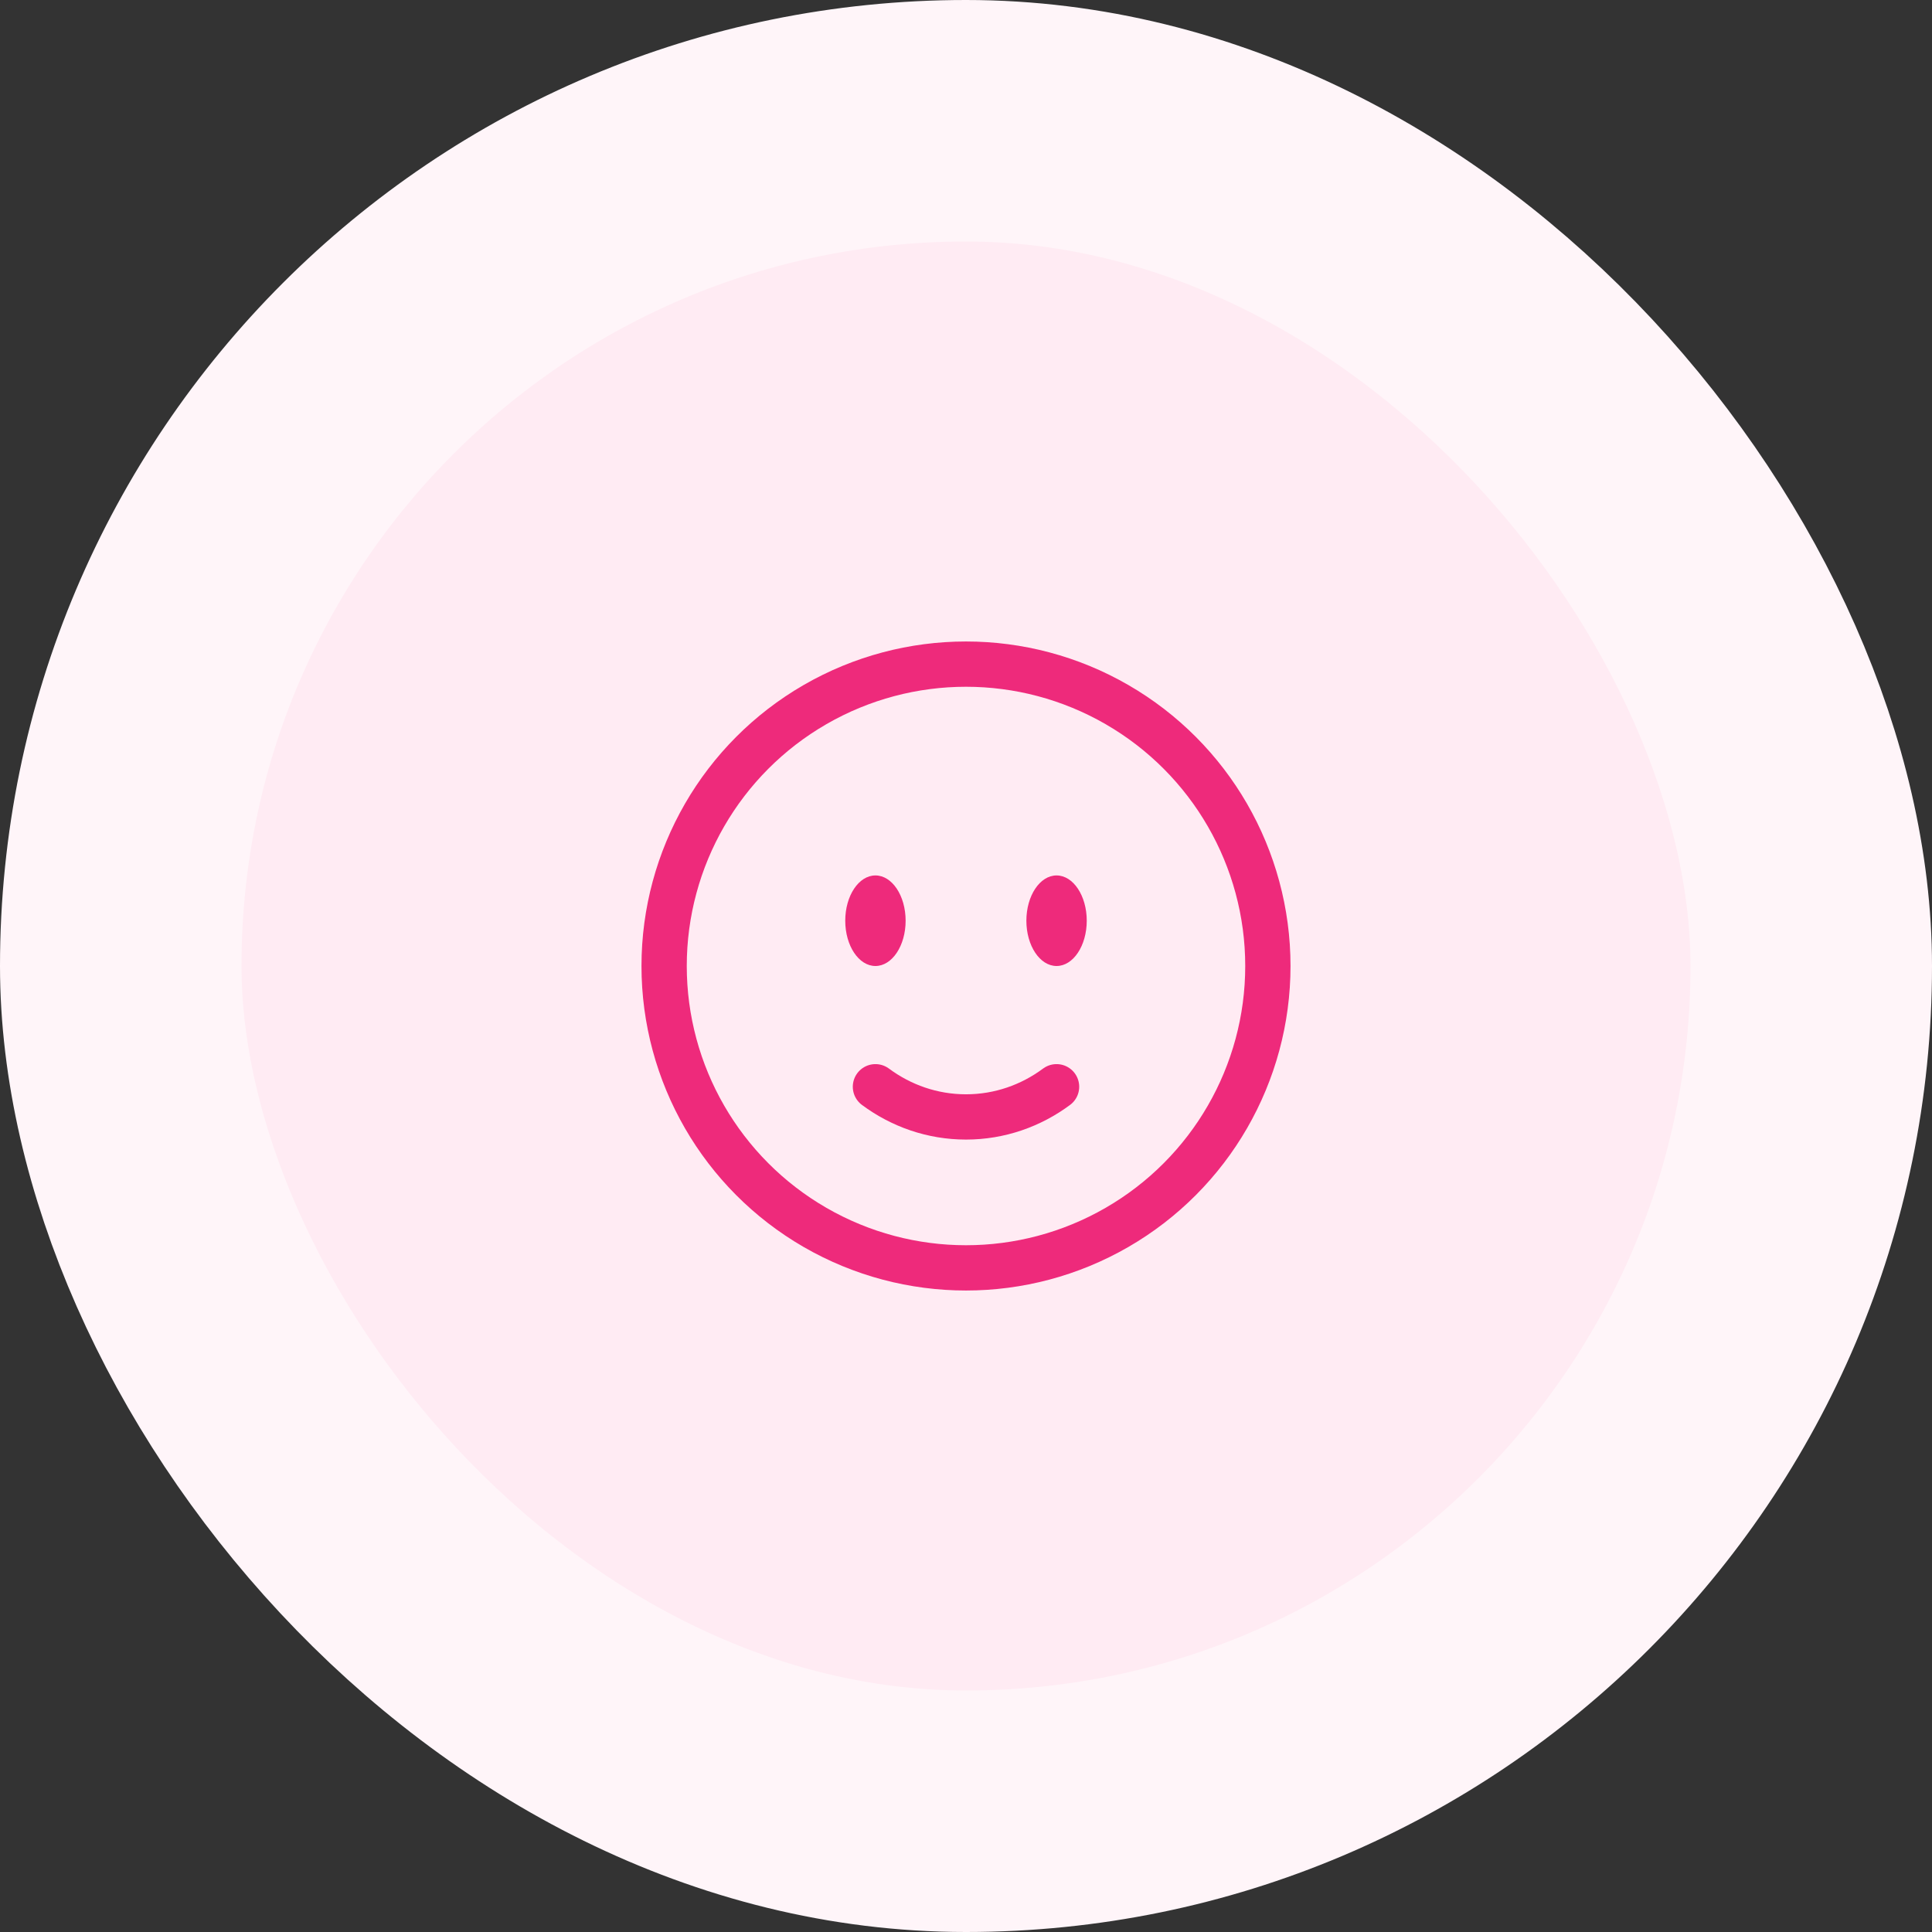 <svg width="64" height="64" viewBox="0 0 64 64" fill="none" xmlns="http://www.w3.org/2000/svg">
<rect x="0" y="0" width="64" height="64" fill="#333333" stroke="none"/>
<rect x="4" y="4" width="56" height="56" rx="28" fill="#FFEBF3"/>
<circle cx="32" cy="32" r="10" stroke="#EE2A7B" stroke-width="1.5"/>
<path d="M29 36C29.85 36.63 30.885 37 32 37C33.115 37 34.15 36.63 35 36" stroke="#EE2A7B" stroke-width="1.5" stroke-linecap="round"/>
<path d="M36 30.5C36 31.328 35.552 32 35 32C34.448 32 34 31.328 34 30.5C34 29.672 34.448 29 35 29C35.552 29 36 29.672 36 30.5Z" fill="#EE2A7B"/>
<ellipse cx="29" cy="30.5" rx="1" ry="1.5" fill="#EE2A7B"/>
<rect x="4" y="4" width="56" height="56" rx="28" stroke="#FFF5F9" stroke-width="8"/>
</svg>

